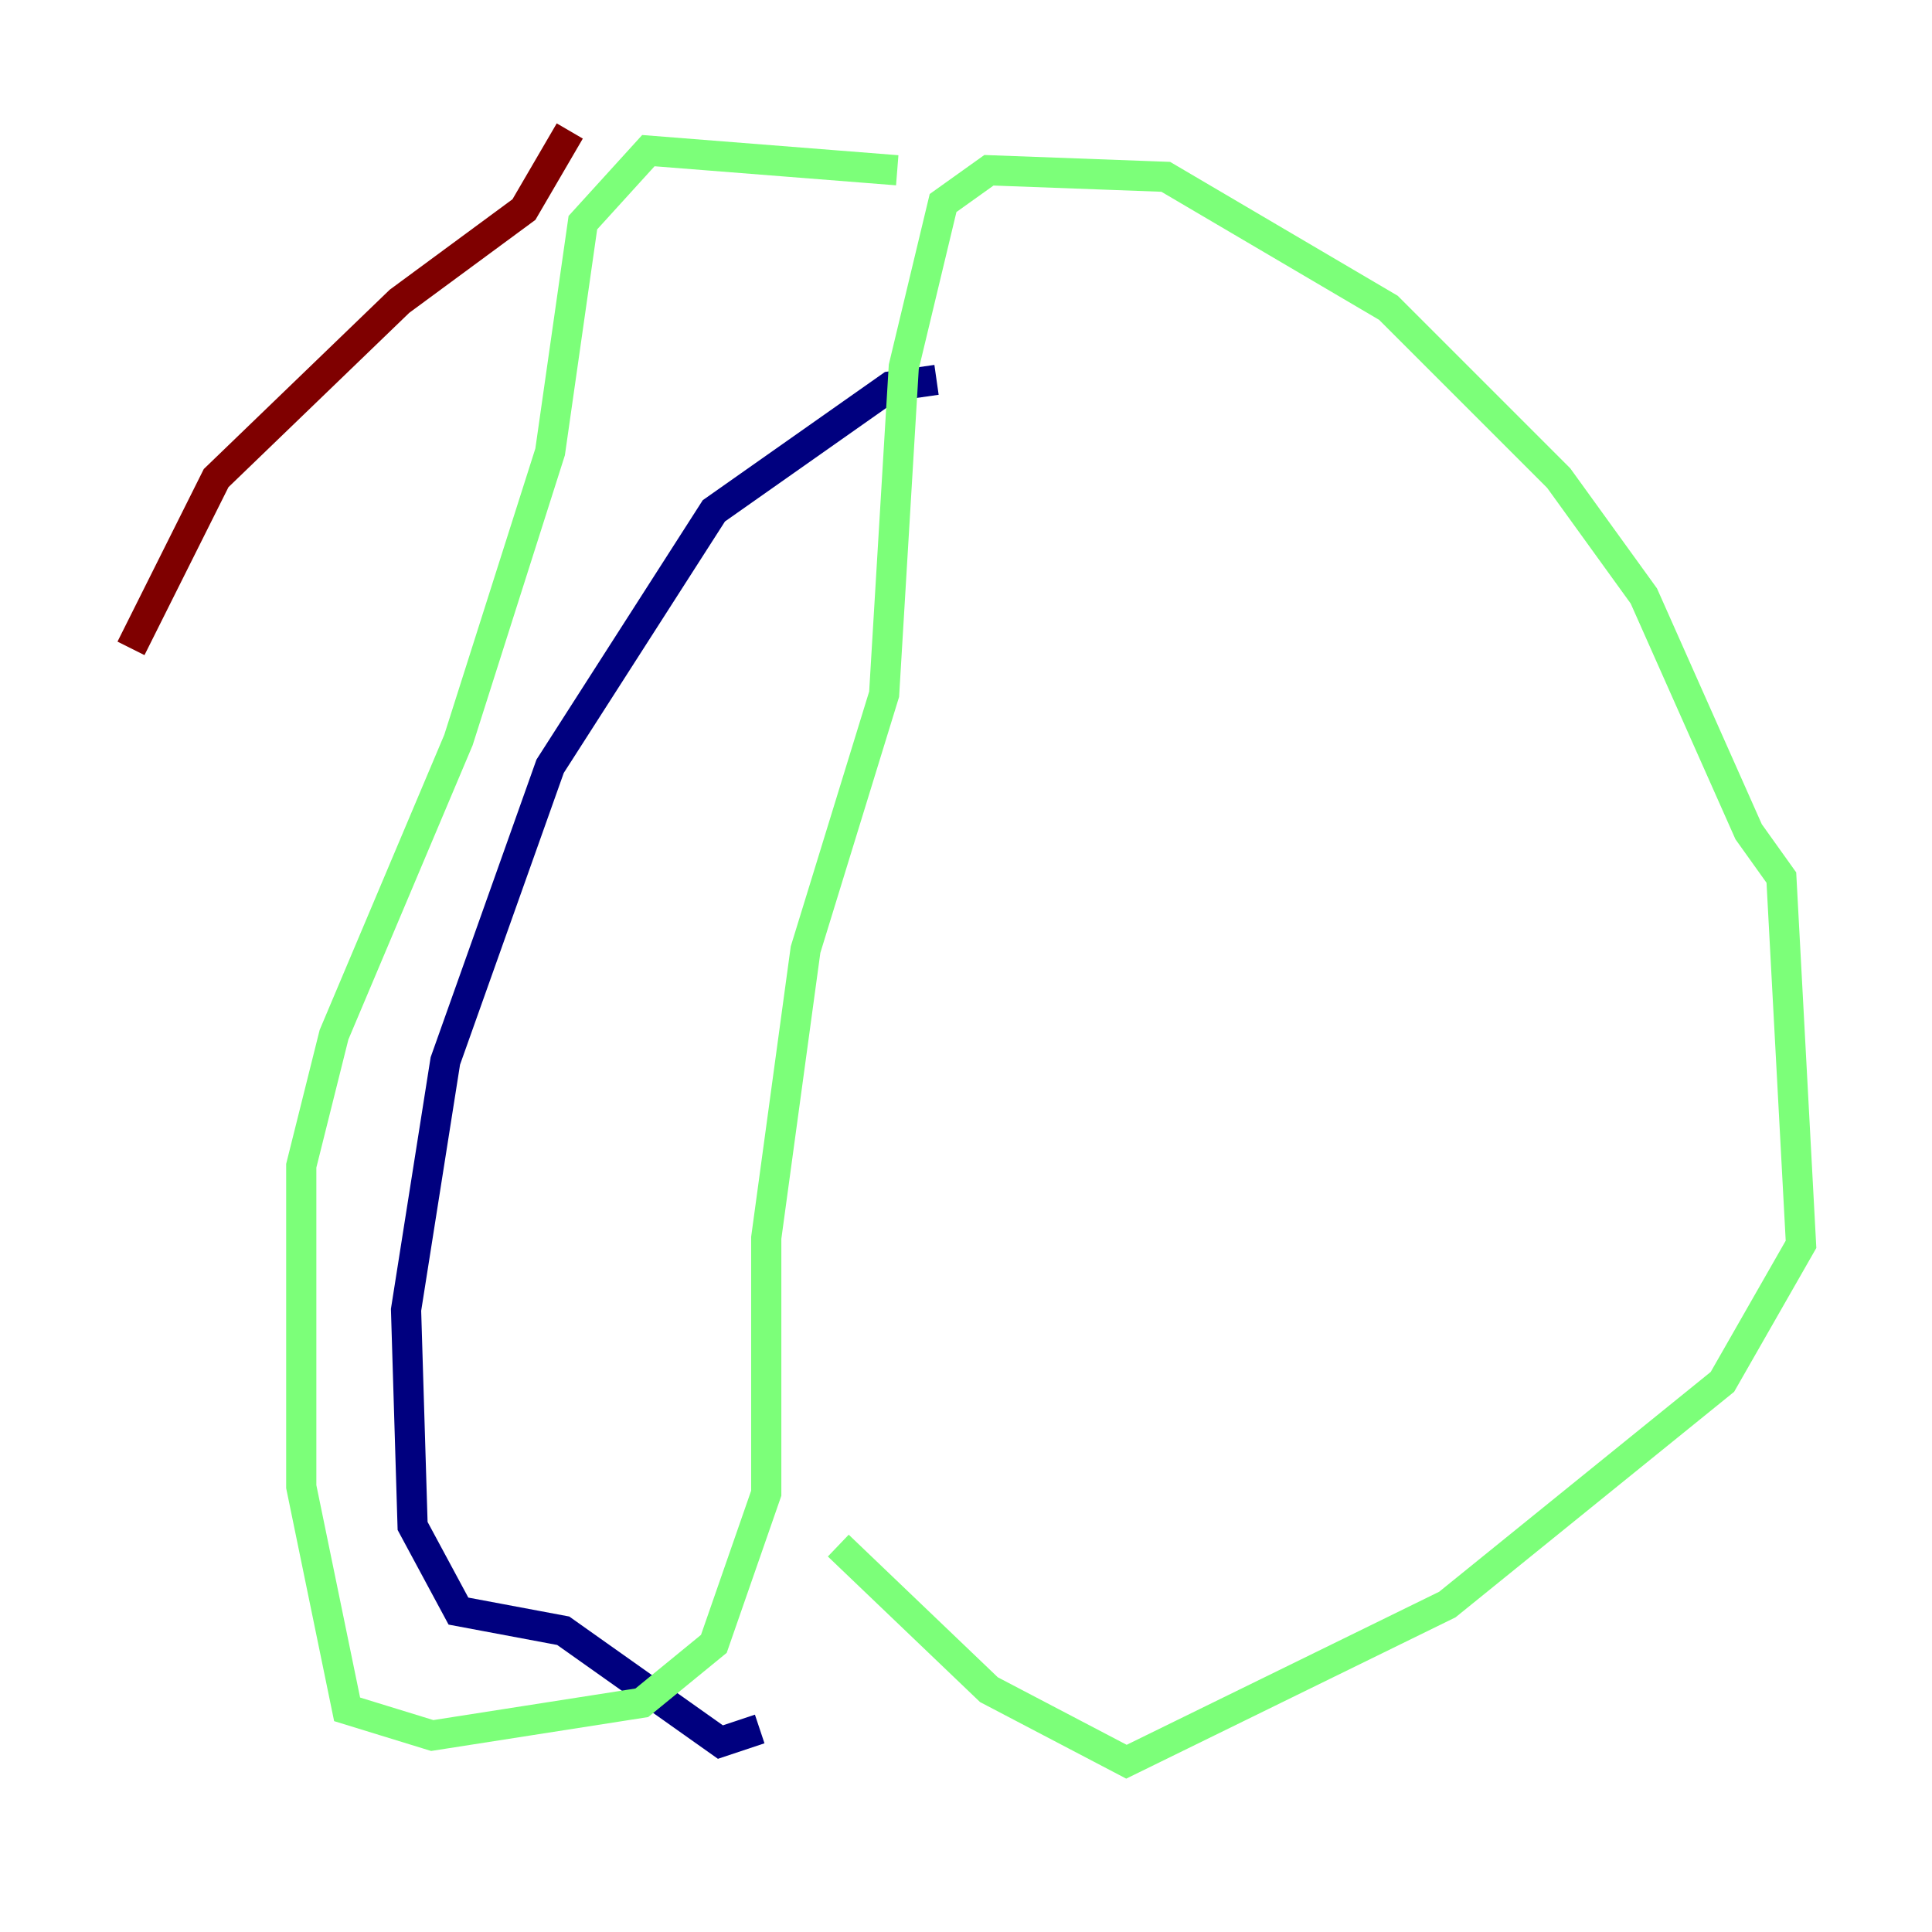 <?xml version="1.0" encoding="utf-8" ?>
<svg baseProfile="tiny" height="128" version="1.2" viewBox="0,0,128,128" width="128" xmlns="http://www.w3.org/2000/svg" xmlns:ev="http://www.w3.org/2001/xml-events" xmlns:xlink="http://www.w3.org/1999/xlink"><defs /><polyline fill="none" points="62.047,25.166 59.01,25.6 47.295,33.844 36.447,50.766 29.505,70.291 26.902,86.78 27.336,101.098 30.373,106.739 37.315,108.041 47.729,115.417 50.332,114.549" stroke="#00007f" stroke-width="2" /><polyline fill="none" points="59.444,11.281 42.956,9.98 38.617,14.752 36.447,29.939 30.373,49.031 22.129,68.556 19.959,77.234 19.959,98.495 22.997,113.248 28.637,114.983 42.522,112.814 47.295,108.909 50.766,98.929 50.766,82.007 53.37,62.915 58.576,45.993 59.878,24.298 62.481,13.451 65.519,11.281 77.234,11.715 91.986,20.393 103.268,31.675 108.909,39.485 115.851,55.105 118.02,58.142 119.322,82.441 114.115,91.552 95.891,106.305 74.63,116.719 65.519,111.946 55.539,102.4" stroke="#7cff79" stroke-width="2" /><polyline fill="none" points="37.749,8.678 34.712,13.885 26.468,19.959 14.319,31.675 8.678,42.956" stroke="#7f0000" stroke-width="2" /></svg>
